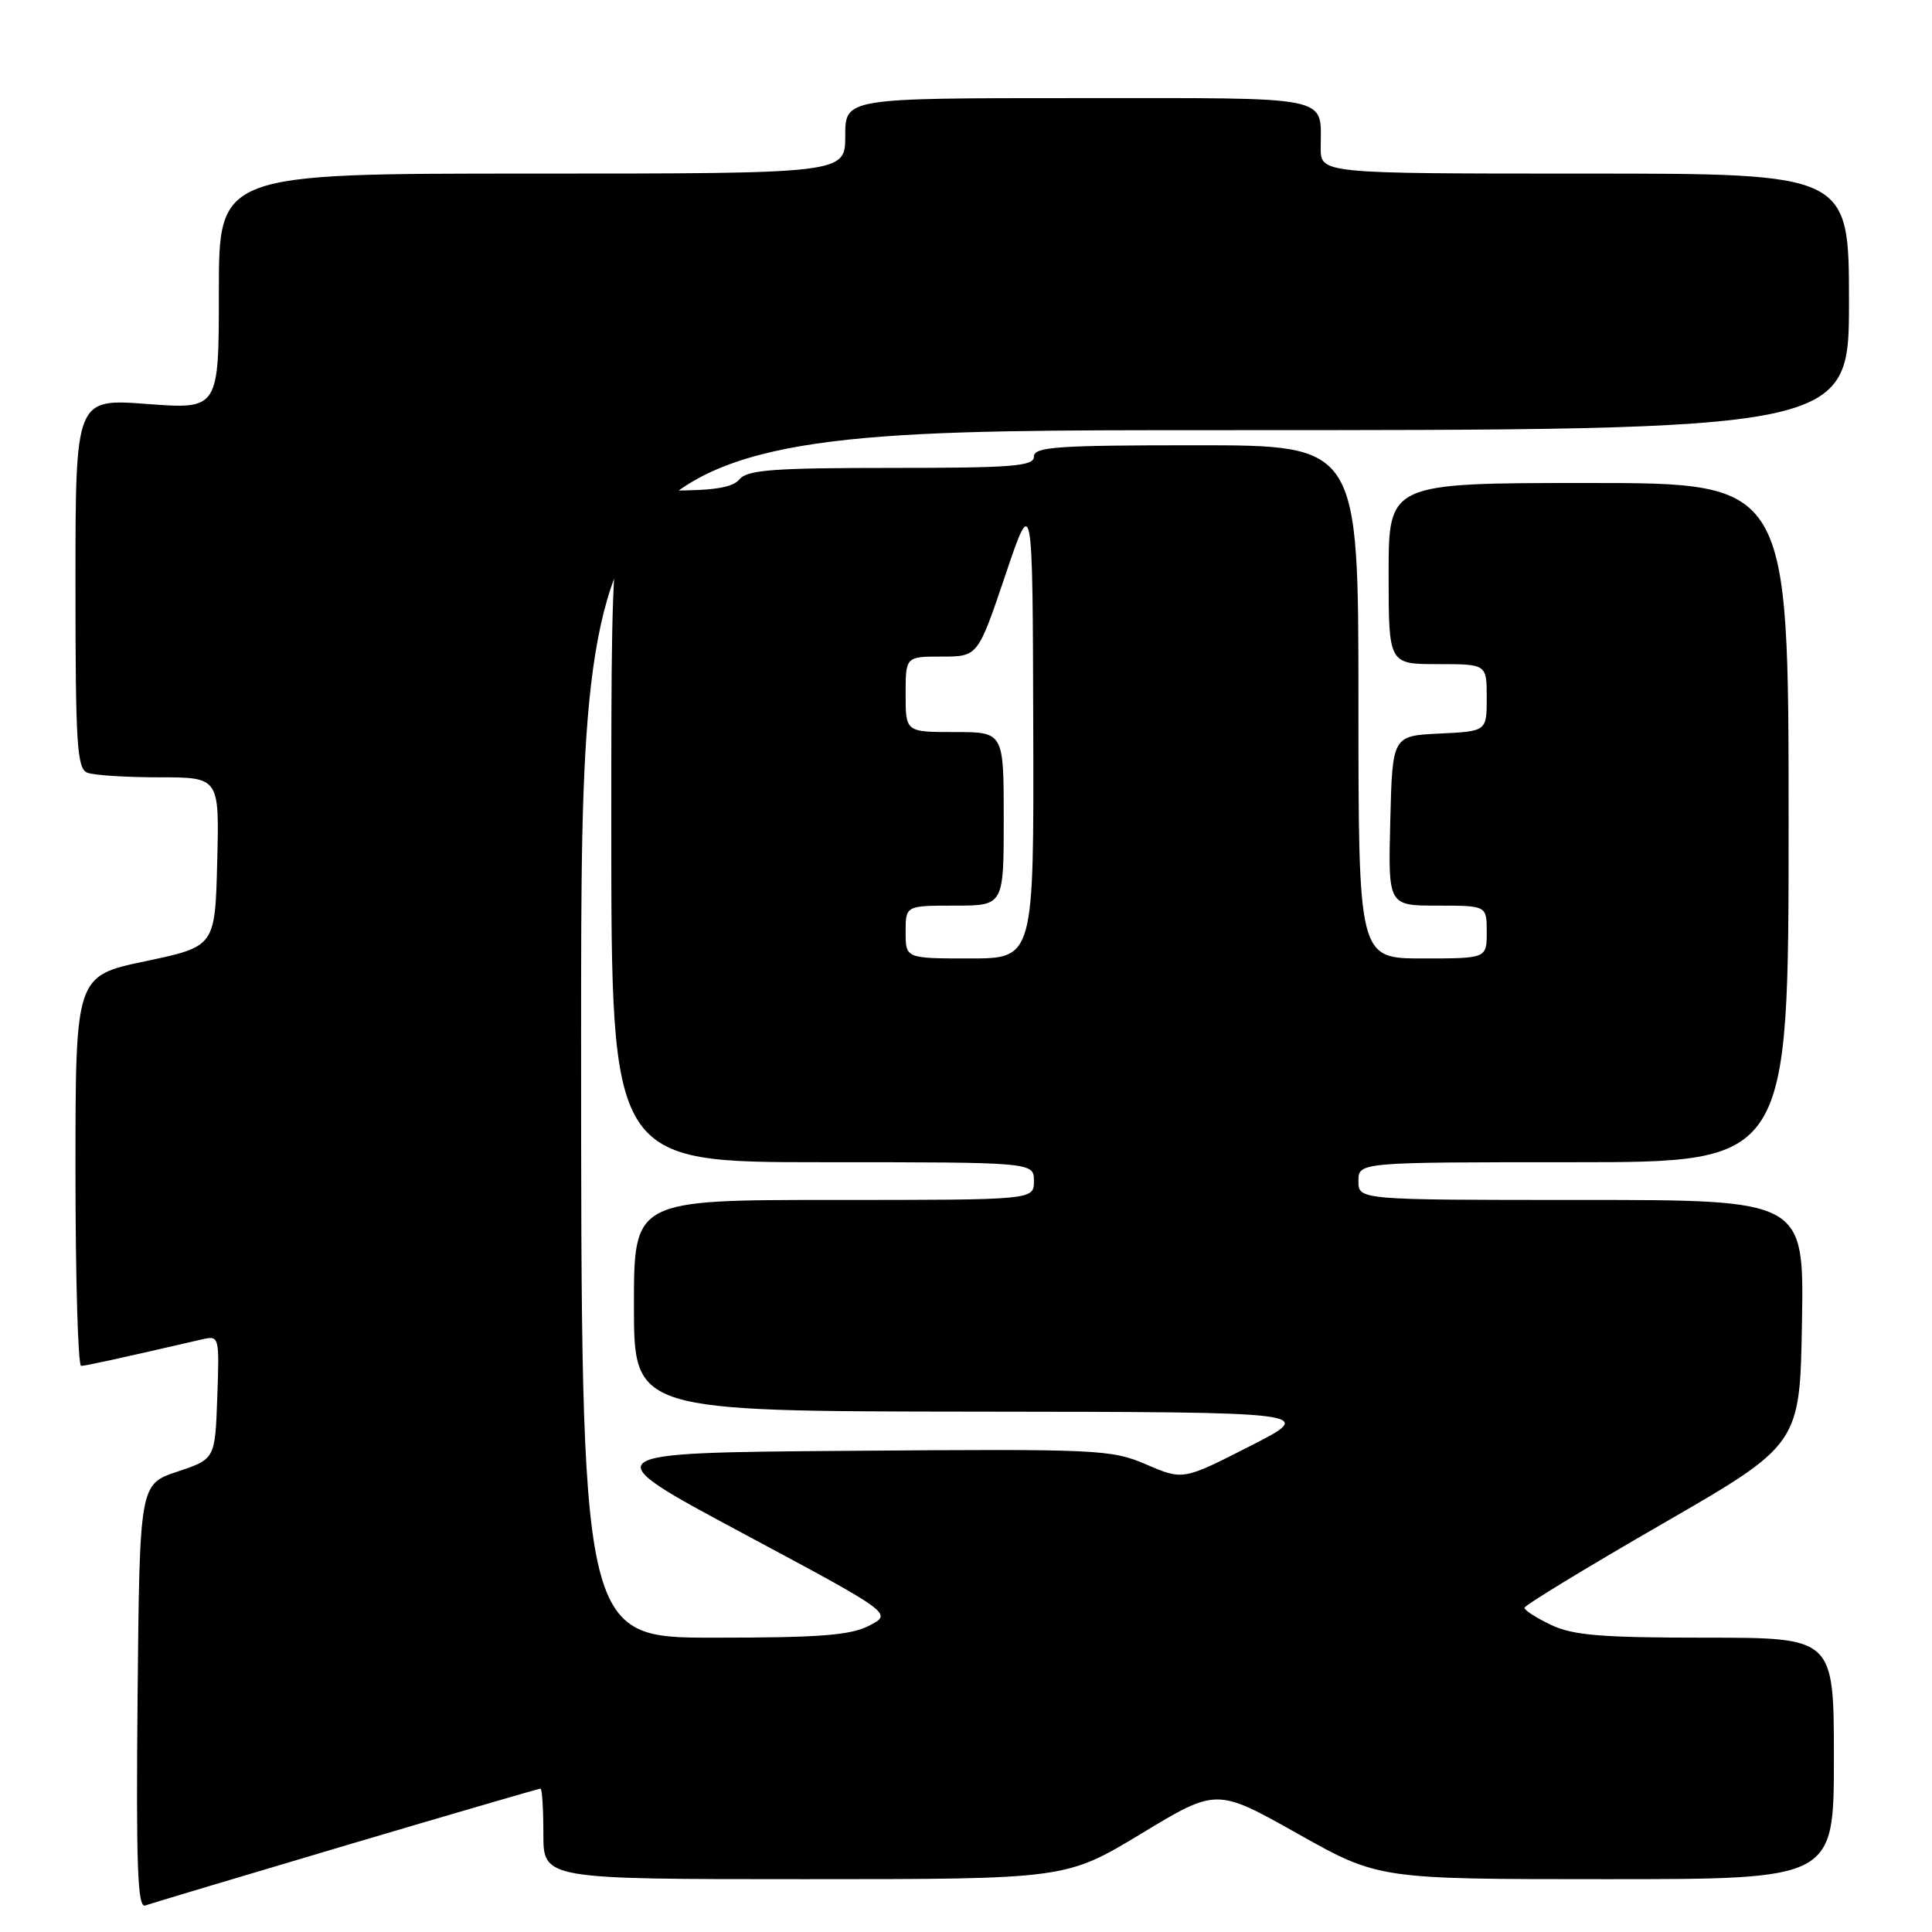 <?xml version="1.0" encoding="UTF-8" standalone="no"?>
<!DOCTYPE svg PUBLIC "-//W3C//DTD SVG 1.1//EN" "http://www.w3.org/Graphics/SVG/1.1/DTD/svg11.dtd" >
<svg xmlns="http://www.w3.org/2000/svg" xmlns:xlink="http://www.w3.org/1999/xlink" version="1.1" viewBox="0 0 256 256">
 <g >
 <path fill="currentColor"
d=" M 45.87 244.51 C 59.82 240.38 71.41 237.00 71.62 237.00 C 71.83 237.00 72.00 239.70 72.00 243.00 C 72.00 249.00 72.00 249.00 106.61 249.00 C 141.23 249.00 141.23 249.00 151.22 242.97 C 161.20 236.93 161.20 236.93 171.94 242.97 C 182.67 249.00 182.67 249.00 212.84 249.00 C 243.00 249.00 243.00 249.00 243.00 233.00 C 243.00 217.00 243.00 217.00 226.03 217.00 C 212.19 217.00 208.42 216.69 205.53 215.31 C 203.59 214.39 202.00 213.37 202.00 213.04 C 202.00 212.72 210.21 207.72 220.25 201.93 C 238.50 191.40 238.50 191.40 238.77 175.20 C 239.05 159.00 239.05 159.00 209.52 159.00 C 180.00 159.00 180.00 159.00 180.00 156.50 C 180.00 154.00 180.00 154.00 208.50 154.00 C 237.00 154.00 237.00 154.00 237.00 109.00 C 237.00 64.00 237.00 64.00 210.50 64.00 C 184.00 64.00 184.00 64.00 184.00 76.00 C 184.00 88.00 184.00 88.00 190.50 88.00 C 197.00 88.00 197.00 88.00 197.00 92.45 C 197.00 96.90 197.00 96.90 190.75 97.20 C 184.50 97.50 184.50 97.50 184.22 108.75 C 183.93 120.00 183.93 120.00 190.47 120.00 C 197.00 120.00 197.00 120.00 197.00 123.50 C 197.00 127.00 197.00 127.00 188.50 127.00 C 180.00 127.00 180.00 127.00 180.00 93.00 C 180.00 59.00 180.00 59.00 158.50 59.00 C 140.06 59.00 137.00 59.21 137.00 60.50 C 137.00 61.78 134.24 62.00 118.12 62.00 C 102.56 62.00 99.03 62.26 98.00 63.50 C 97.09 64.60 94.66 65.00 88.88 65.00 C 81.00 65.00 81.00 65.00 81.00 109.50 C 81.00 154.00 81.00 154.00 109.00 154.00 C 137.00 154.00 137.00 154.00 137.00 156.50 C 137.00 159.00 137.00 159.00 110.50 159.00 C 84.00 159.00 84.00 159.00 84.00 173.00 C 84.00 187.00 84.00 187.00 129.25 187.05 C 174.50 187.10 174.50 187.10 165.63 191.62 C 156.76 196.14 156.76 196.14 151.91 194.06 C 147.27 192.06 145.63 191.98 112.78 192.24 C 78.50 192.50 78.50 192.50 98.39 203.15 C 118.28 213.80 118.28 213.80 115.19 215.40 C 112.70 216.69 108.67 217.00 94.55 217.00 C 77.00 217.00 77.00 217.00 77.00 137.00 C 77.00 57.00 77.00 57.00 161.00 57.00 C 245.00 57.00 245.00 57.00 245.00 40.00 C 245.00 23.00 245.00 23.00 210.00 23.00 C 175.00 23.00 175.00 23.00 175.00 19.58 C 175.00 12.58 177.05 13.00 142.89 13.00 C 112.00 13.00 112.00 13.00 112.00 18.00 C 112.00 23.00 112.00 23.00 70.50 23.00 C 29.00 23.00 29.00 23.00 29.00 38.62 C 29.00 54.24 29.00 54.24 19.50 53.53 C 10.00 52.81 10.00 52.81 10.00 77.30 C 10.00 98.71 10.20 101.86 11.58 102.39 C 12.45 102.73 16.74 103.00 21.11 103.00 C 29.07 103.00 29.07 103.00 28.78 114.21 C 28.50 125.42 28.50 125.42 19.25 127.37 C 10.00 129.32 10.00 129.32 10.00 155.16 C 10.00 169.37 10.34 180.99 10.75 180.99 C 11.39 180.97 15.79 180.01 26.79 177.47 C 29.05 176.95 29.08 177.05 28.79 185.14 C 28.50 193.33 28.50 193.33 23.50 195.00 C 18.50 196.67 18.50 196.67 18.23 224.81 C 18.02 247.17 18.23 252.85 19.23 252.49 C 19.93 252.24 31.92 248.65 45.87 244.51 Z  M 120.00 123.50 C 120.00 120.00 120.00 120.00 126.50 120.00 C 133.00 120.00 133.00 120.00 133.00 108.50 C 133.00 97.00 133.00 97.00 126.50 97.00 C 120.00 97.00 120.00 97.00 120.00 92.00 C 120.00 87.00 120.00 87.00 124.78 87.00 C 129.57 87.00 129.57 87.00 133.20 76.25 C 136.83 65.50 136.83 65.50 136.91 96.25 C 137.00 127.00 137.00 127.00 128.50 127.00 C 120.00 127.00 120.00 127.00 120.00 123.50 Z "/>
</g>
</svg>